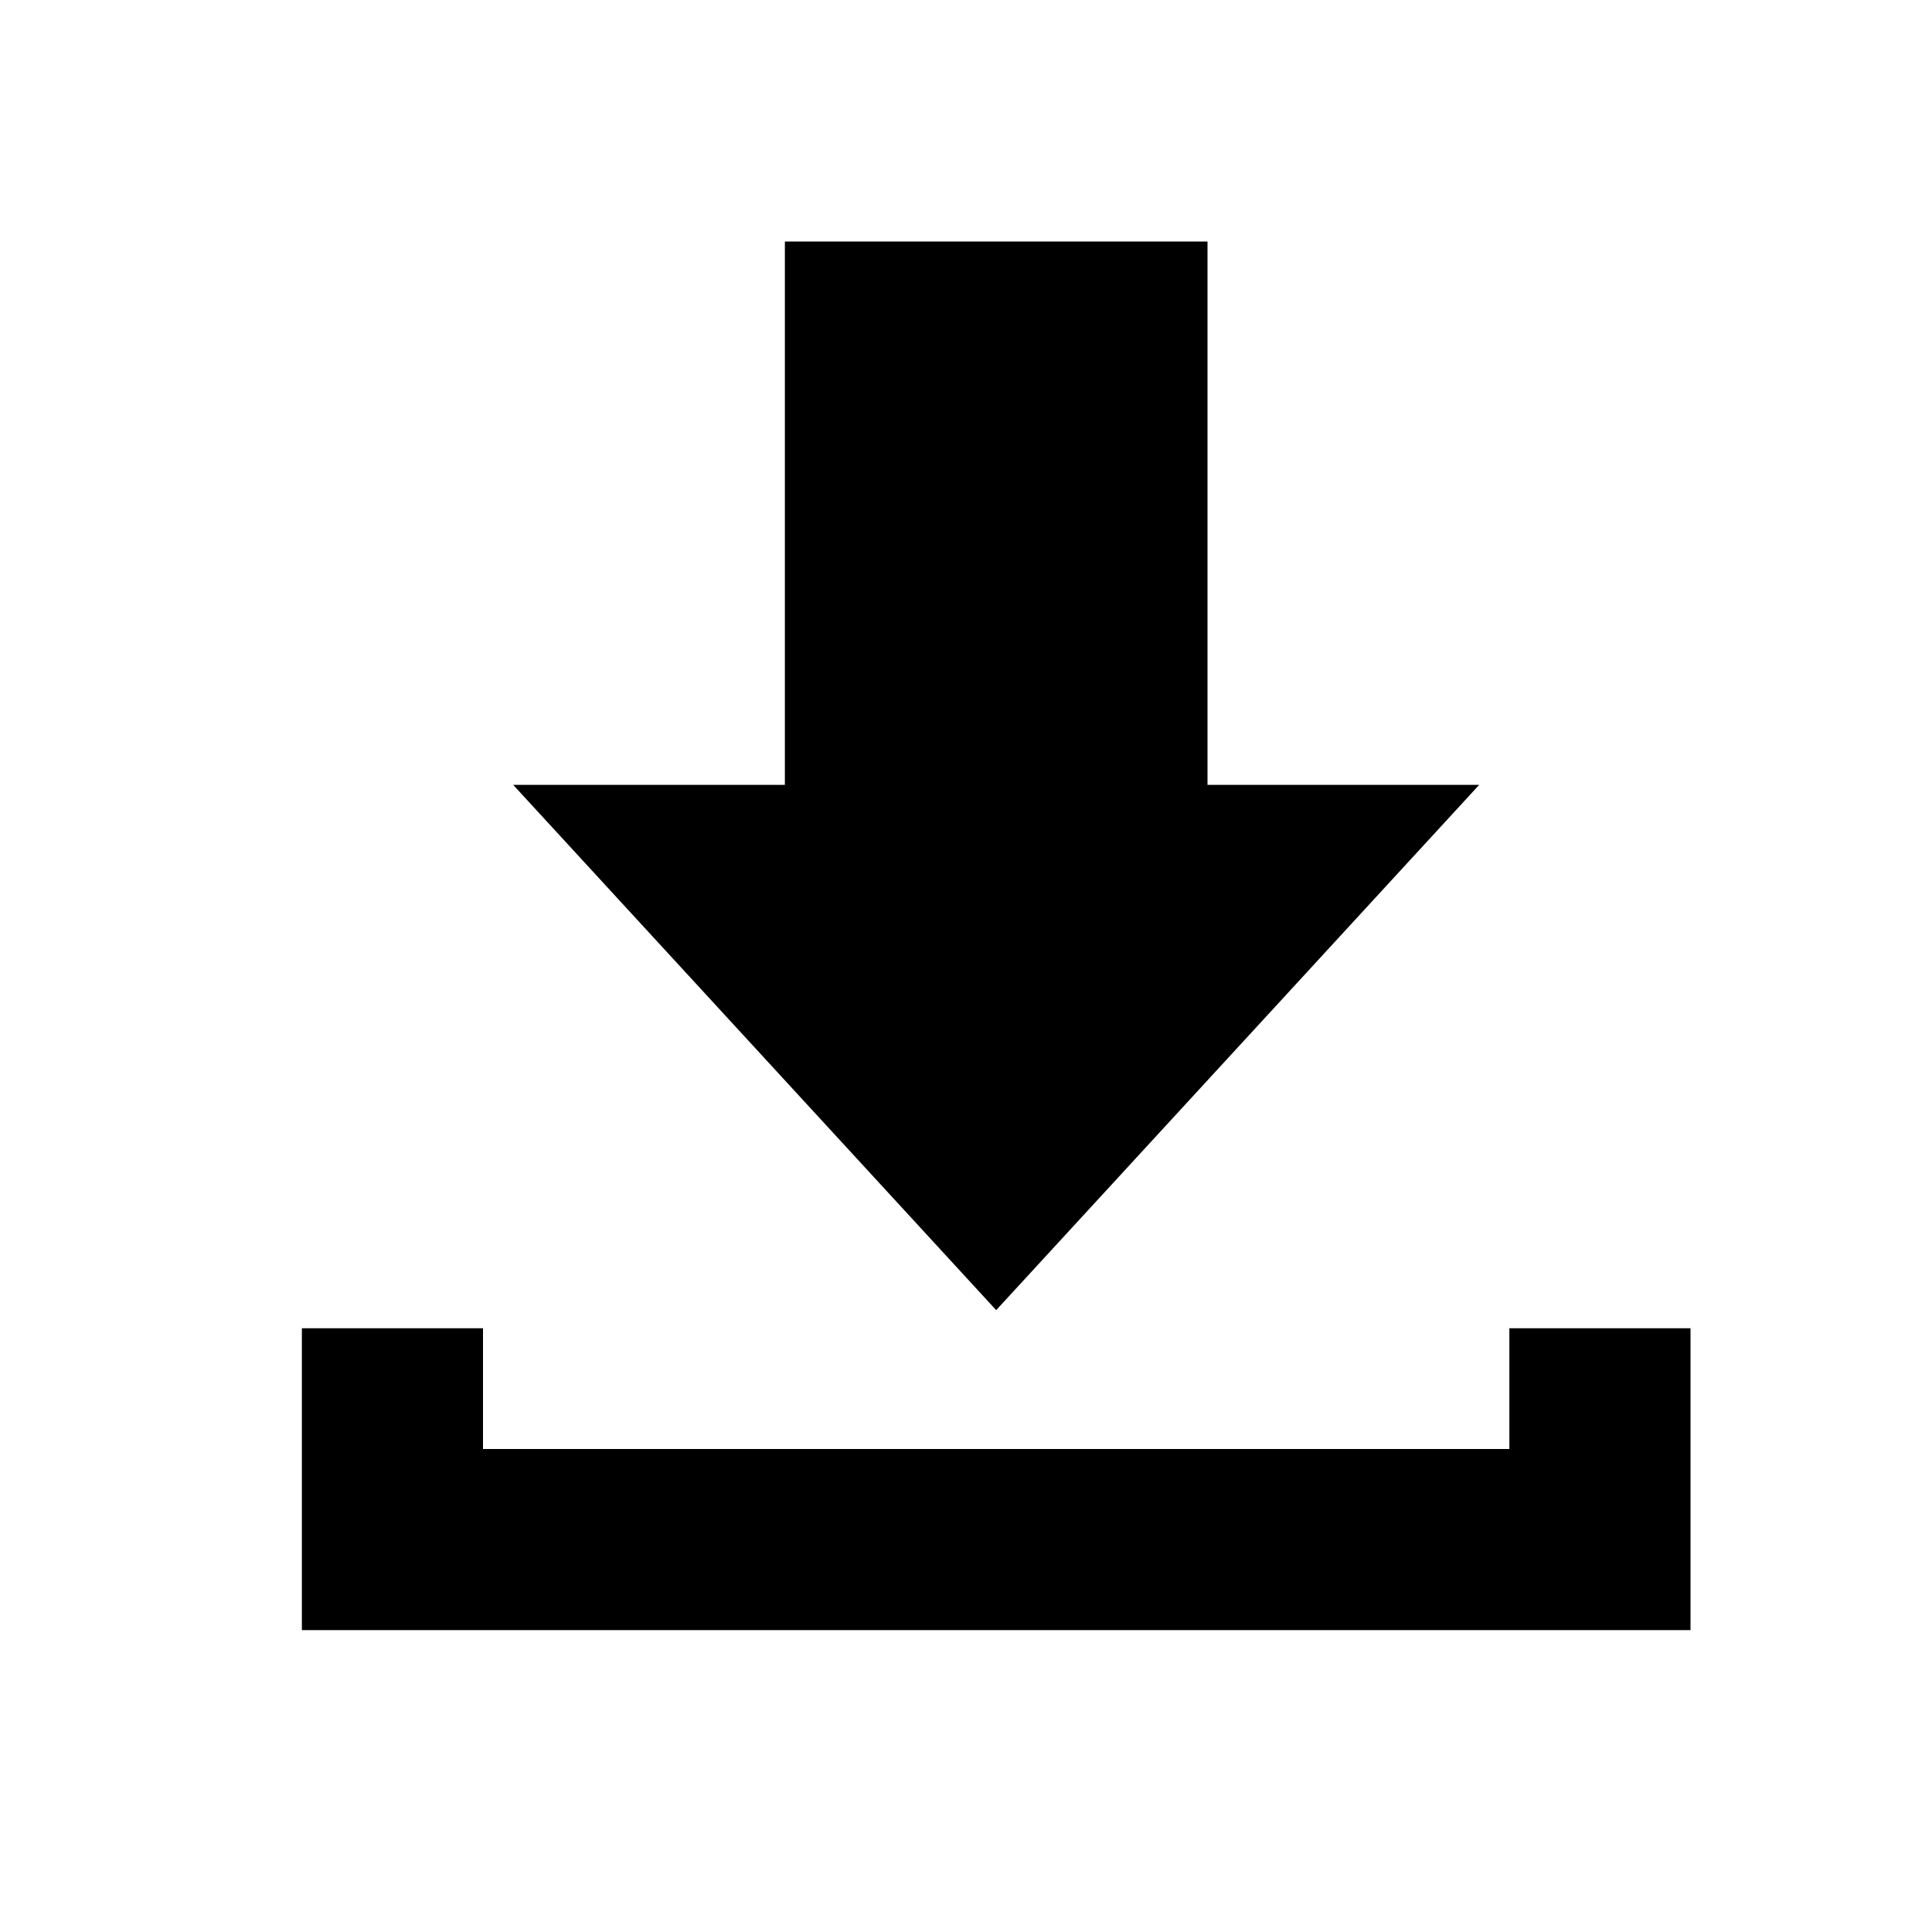 <svg xmlns="http://www.w3.org/2000/svg" xmlns:xlink="http://www.w3.org/1999/xlink" class="svg-icon svg-icon-download" x="0px" y="0px" width="32px" height="32px" viewBox="0 0 32 32">
  <title>Download</title>
  <polygon points="24.5,13 20,13 20,4 13,4 13,13 8.5,13 16.5,21.7 	"/>
  <polygon points="25,22 25,24 8,24 8,22 5,22 5,24 5,27 8,27 25,27 28,27 28,24 28,22 	"/>
</svg>
